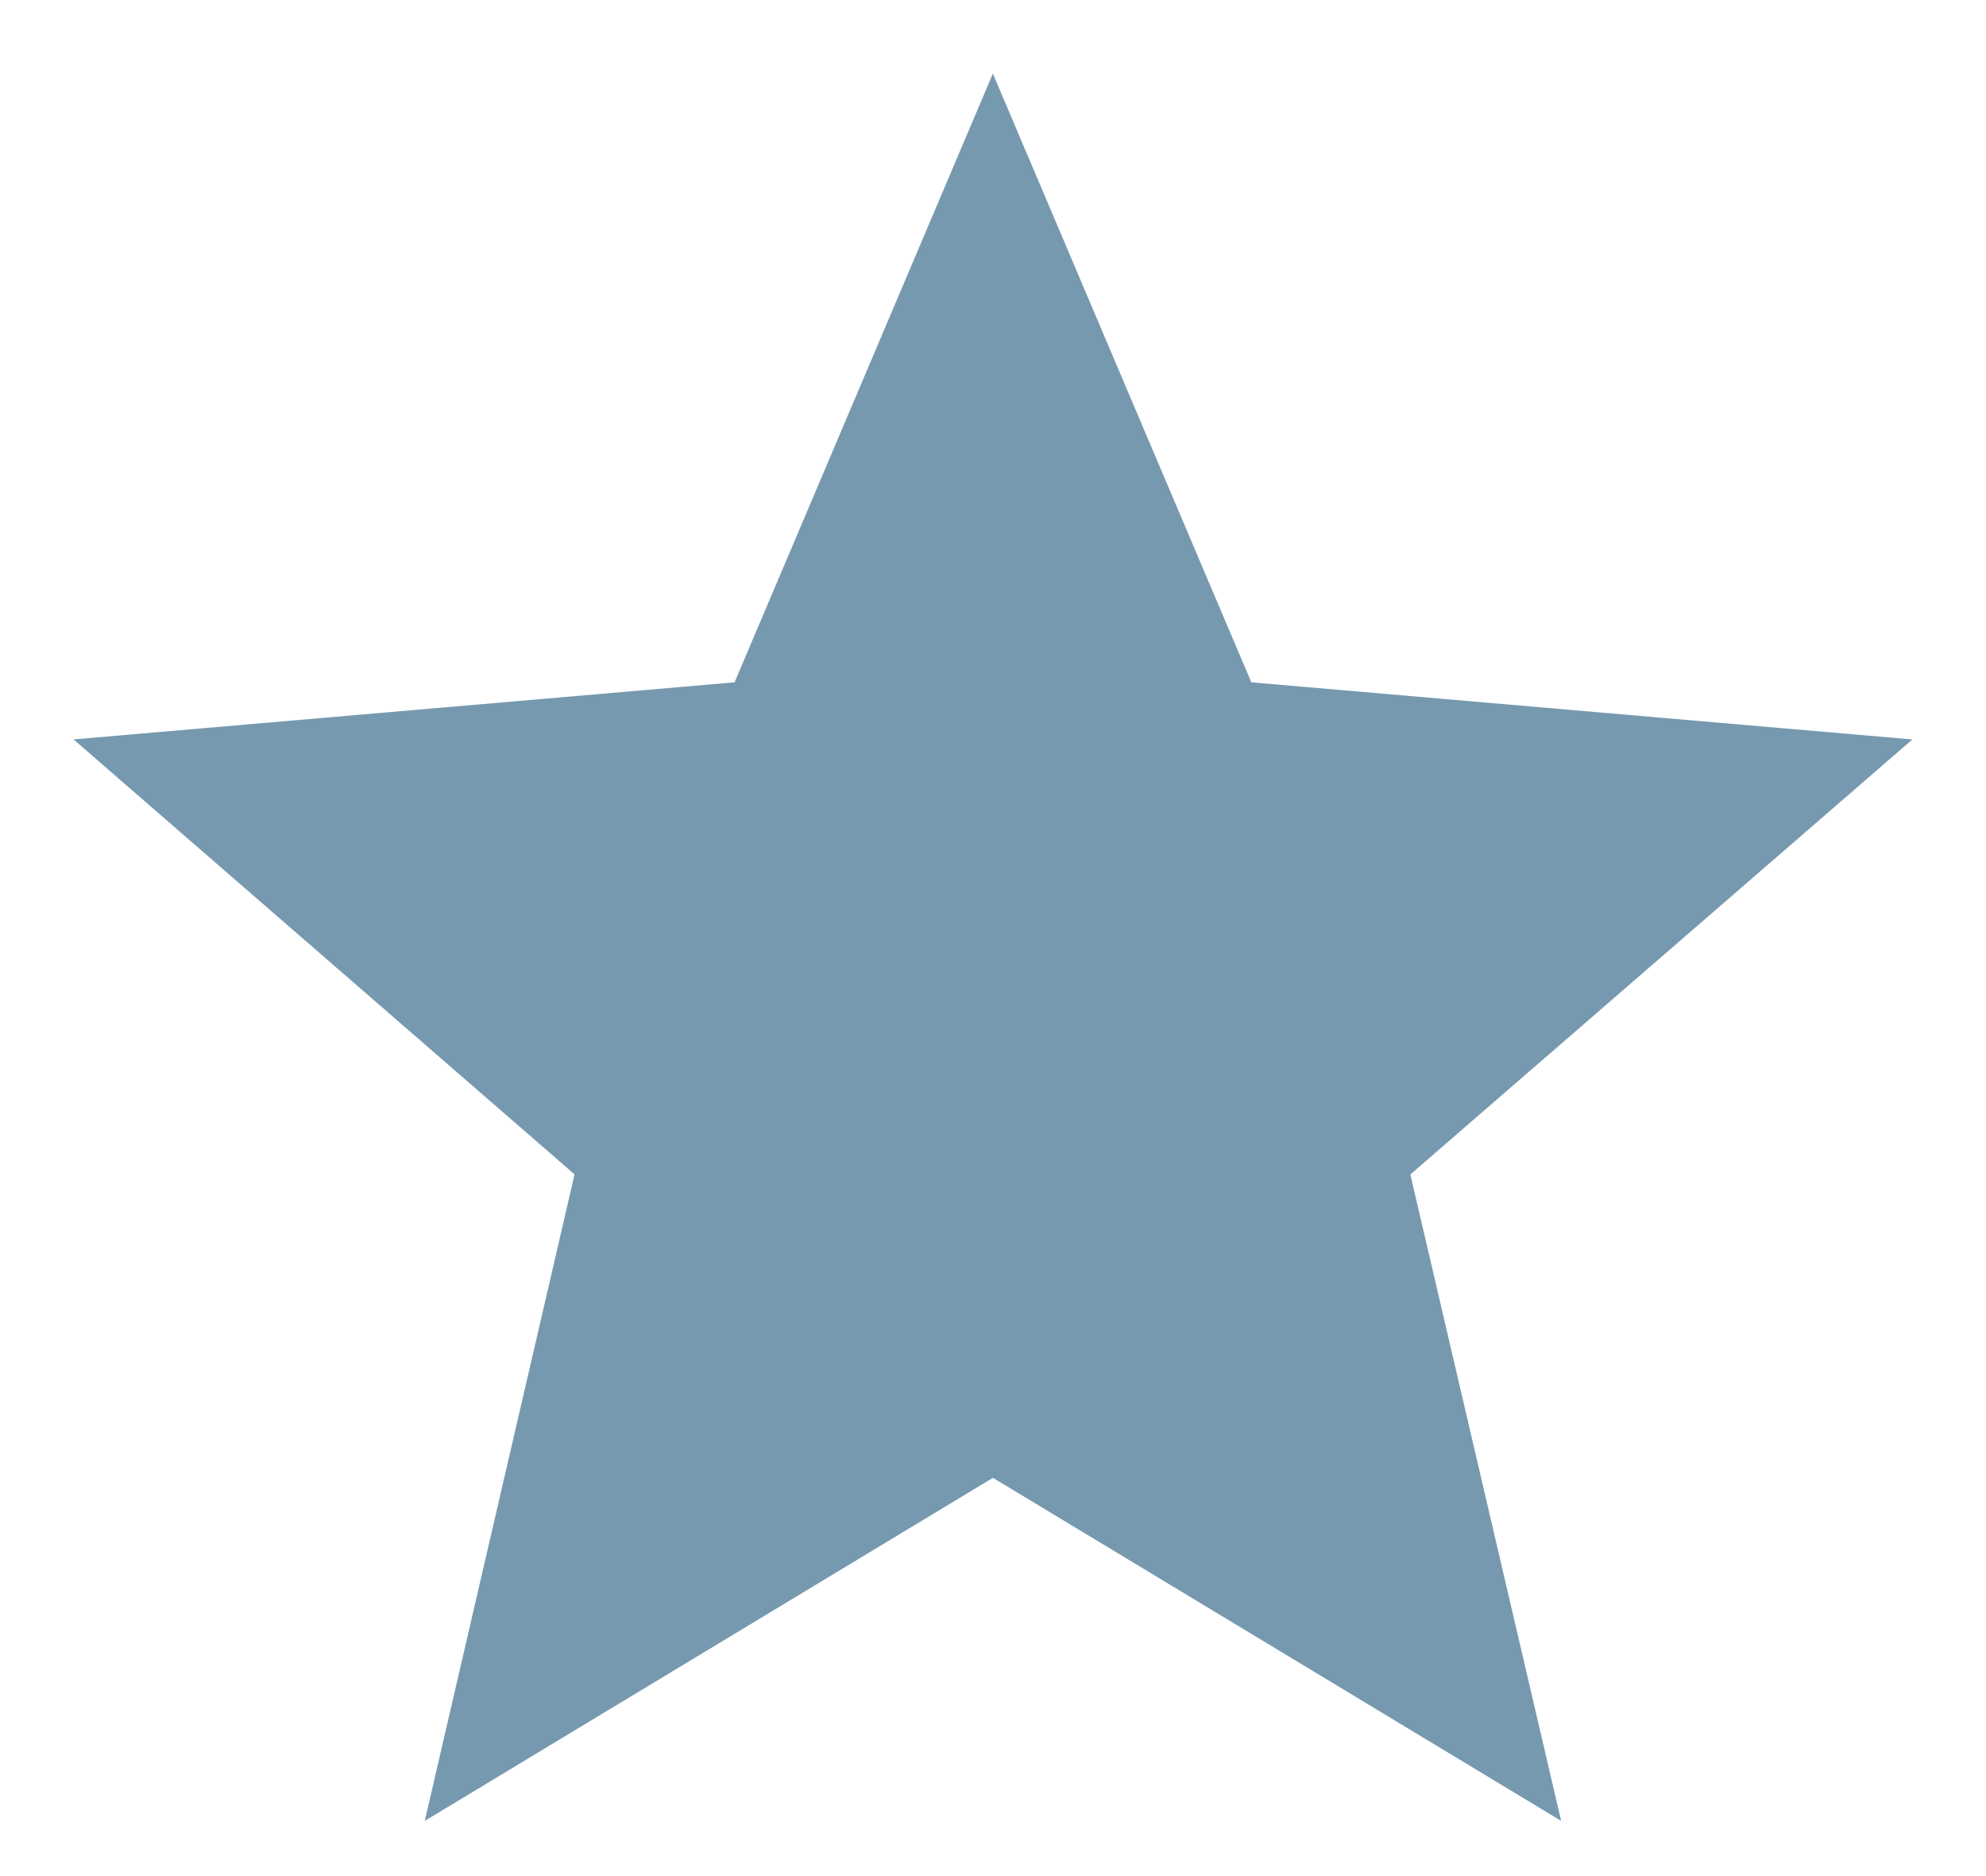 <svg width="18" height="17" viewBox="0 0 18 17" fill="none" xmlns="http://www.w3.org/2000/svg">
<path d="M9.387 12.749L8.999 12.515L8.612 12.749L4.981 14.941L5.938 10.811L6.04 10.371L5.699 10.075L2.496 7.295L6.722 6.93L7.172 6.892L7.348 6.476L8.999 2.586L10.651 6.476L10.827 6.892L11.277 6.93L15.501 7.295L12.292 10.075L11.949 10.371L12.052 10.812L13.015 14.939L9.387 12.749Z" fill="#7699AF" stroke="#7699AF" stroke-width="1.5"/>
</svg>
